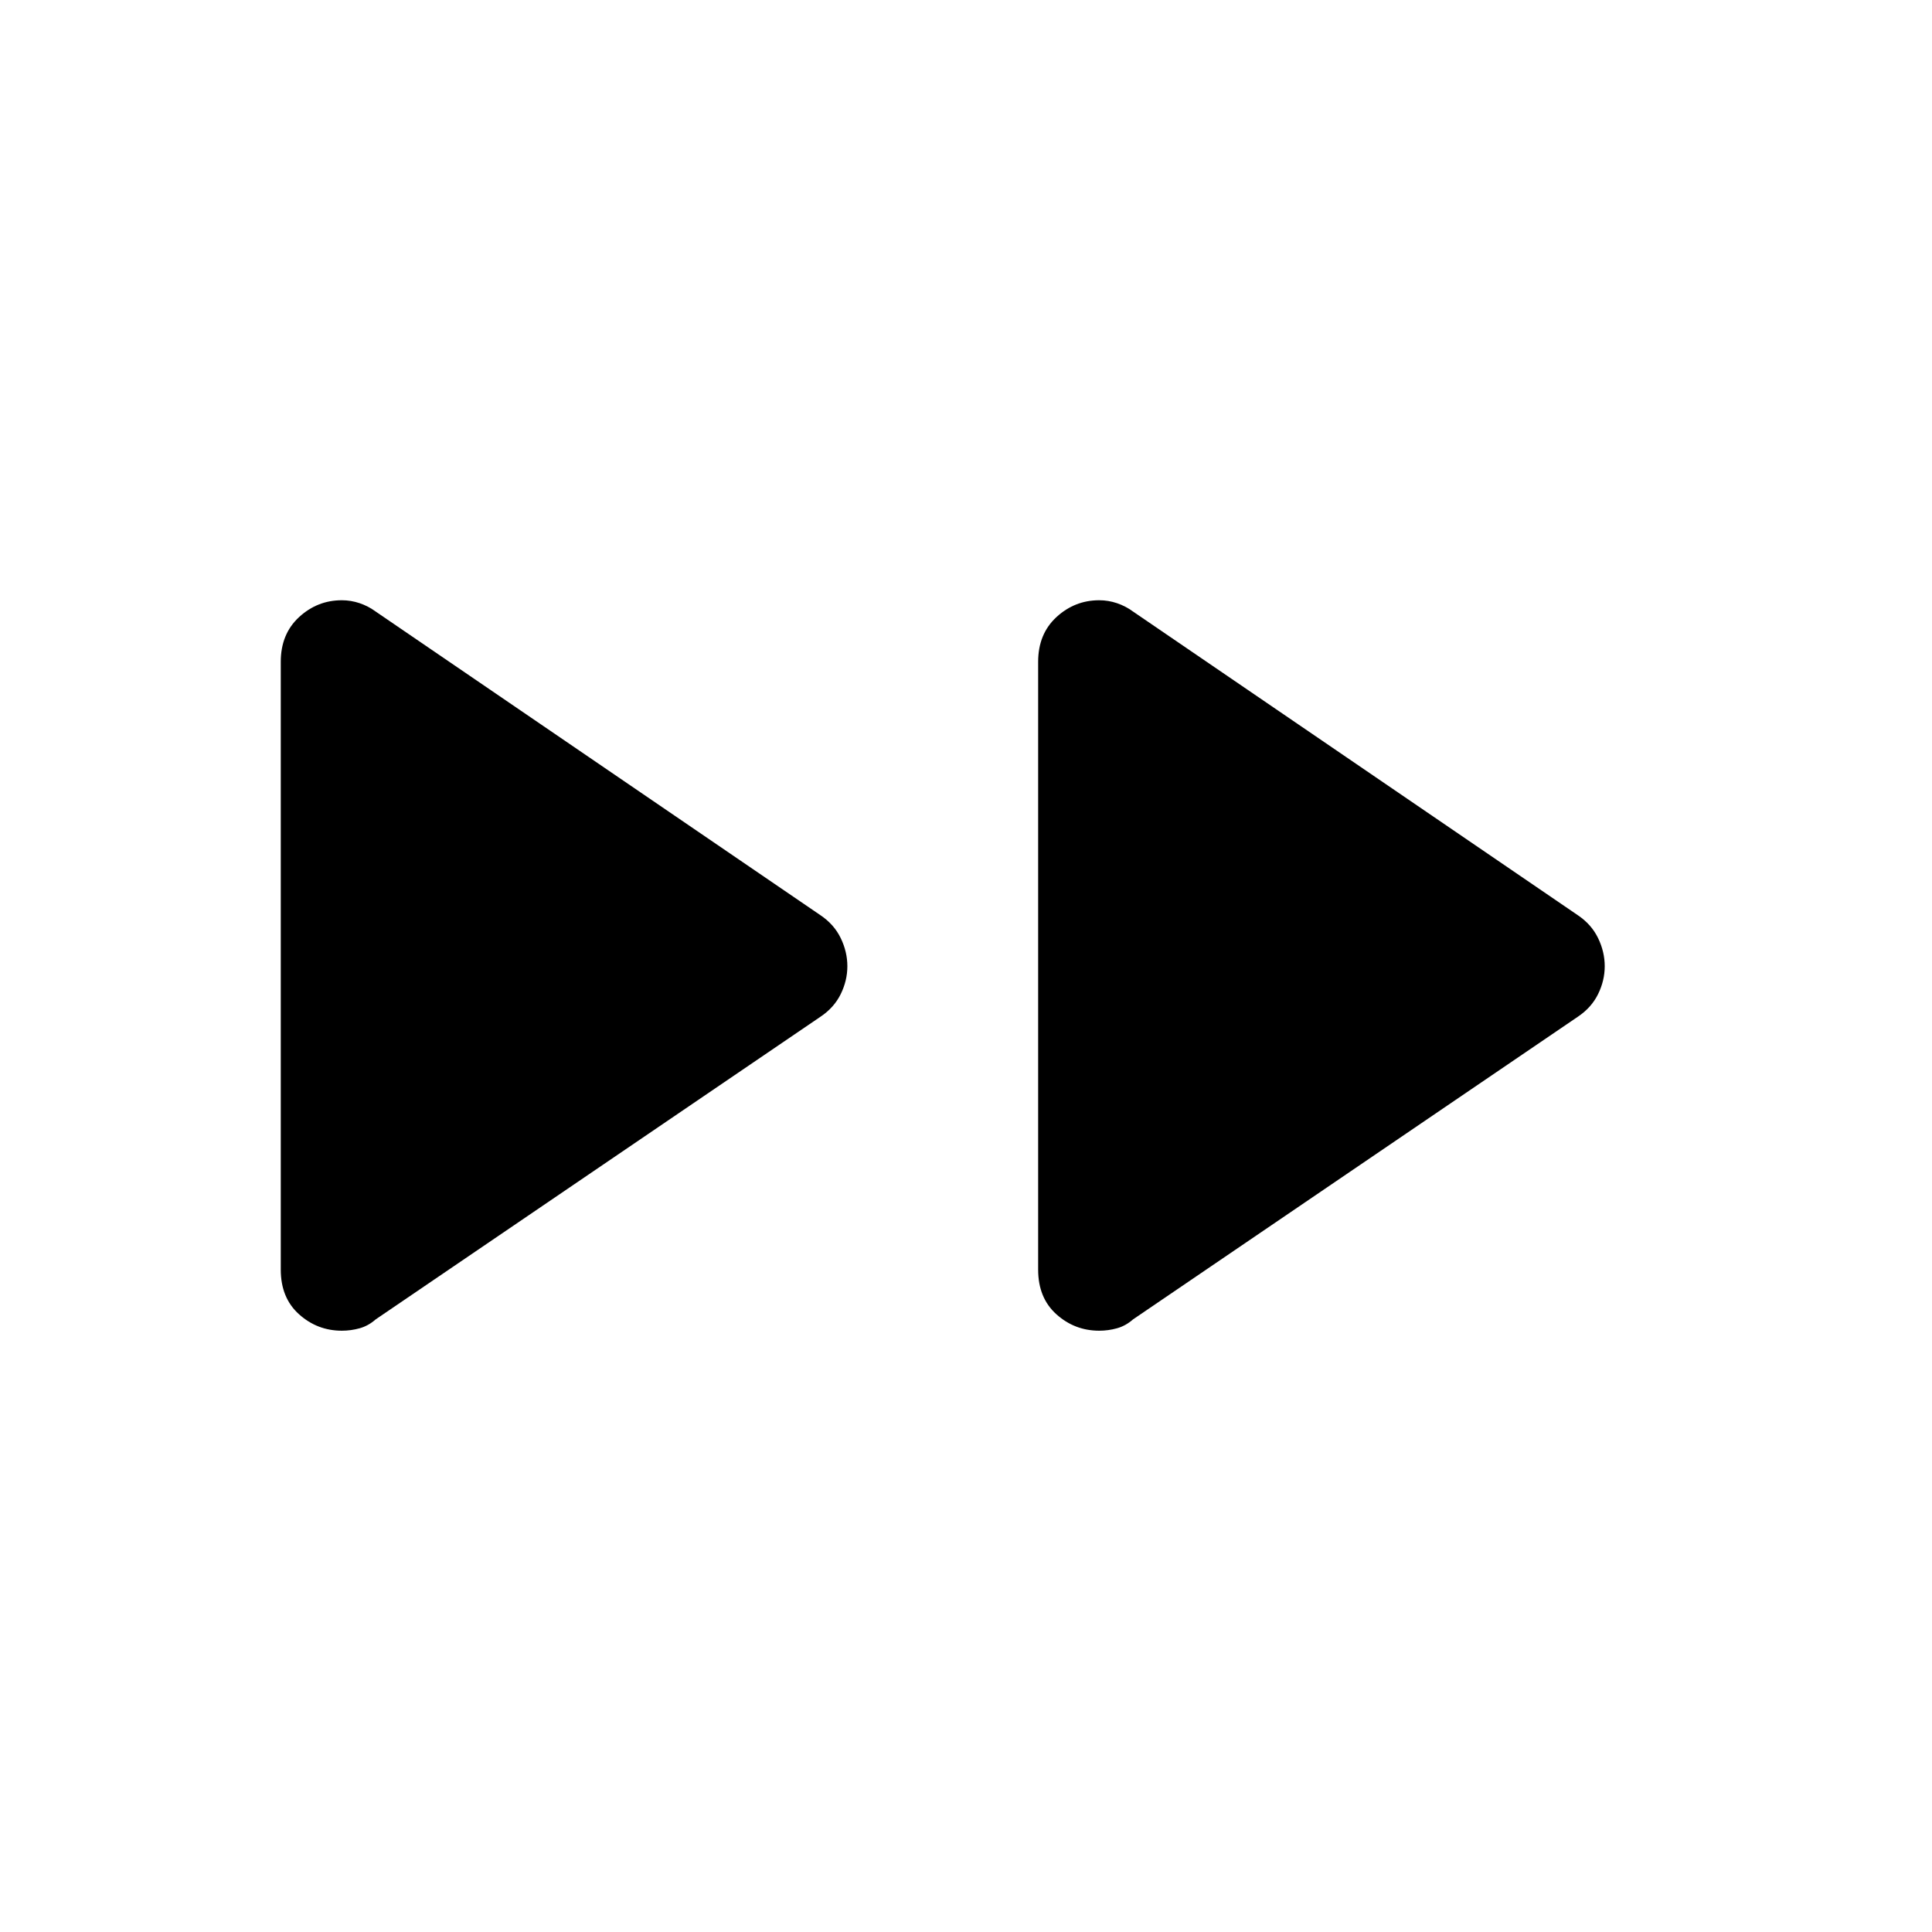 <svg xmlns="http://www.w3.org/2000/svg" height="40" viewBox="0 -960 960 960" width="40"><path d="M139.51-329.12v-302.04q0-13.81 9.09-22.2 9.08-8.38 21.27-8.38 4.48 0 8.8 1.45 4.32 1.46 8 4.16l220.96 150.86q6.78 4.54 10.1 11.37 3.32 6.83 3.32 14t-3.32 13.9q-3.32 6.73-10.1 11.25L186.67-304.4q-3.68 3.23-8 4.42-4.32 1.2-8.8 1.2-12.19 0-21.27-8.15-9.09-8.15-9.09-22.19Zm376.34 0v-302.04q0-13.81 9.08-22.2 9.08-8.38 21.28-8.38 4.47 0 8.79 1.45 4.32 1.46 8 4.16l220.96 150.86q6.78 4.54 10.1 11.37 3.32 6.83 3.32 14t-3.32 13.9q-3.32 6.73-10.1 11.25L563-304.4q-3.68 3.23-8 4.42-4.32 1.2-8.79 1.2-12.2 0-21.28-8.15-9.08-8.15-9.08-22.19Z"/></svg>